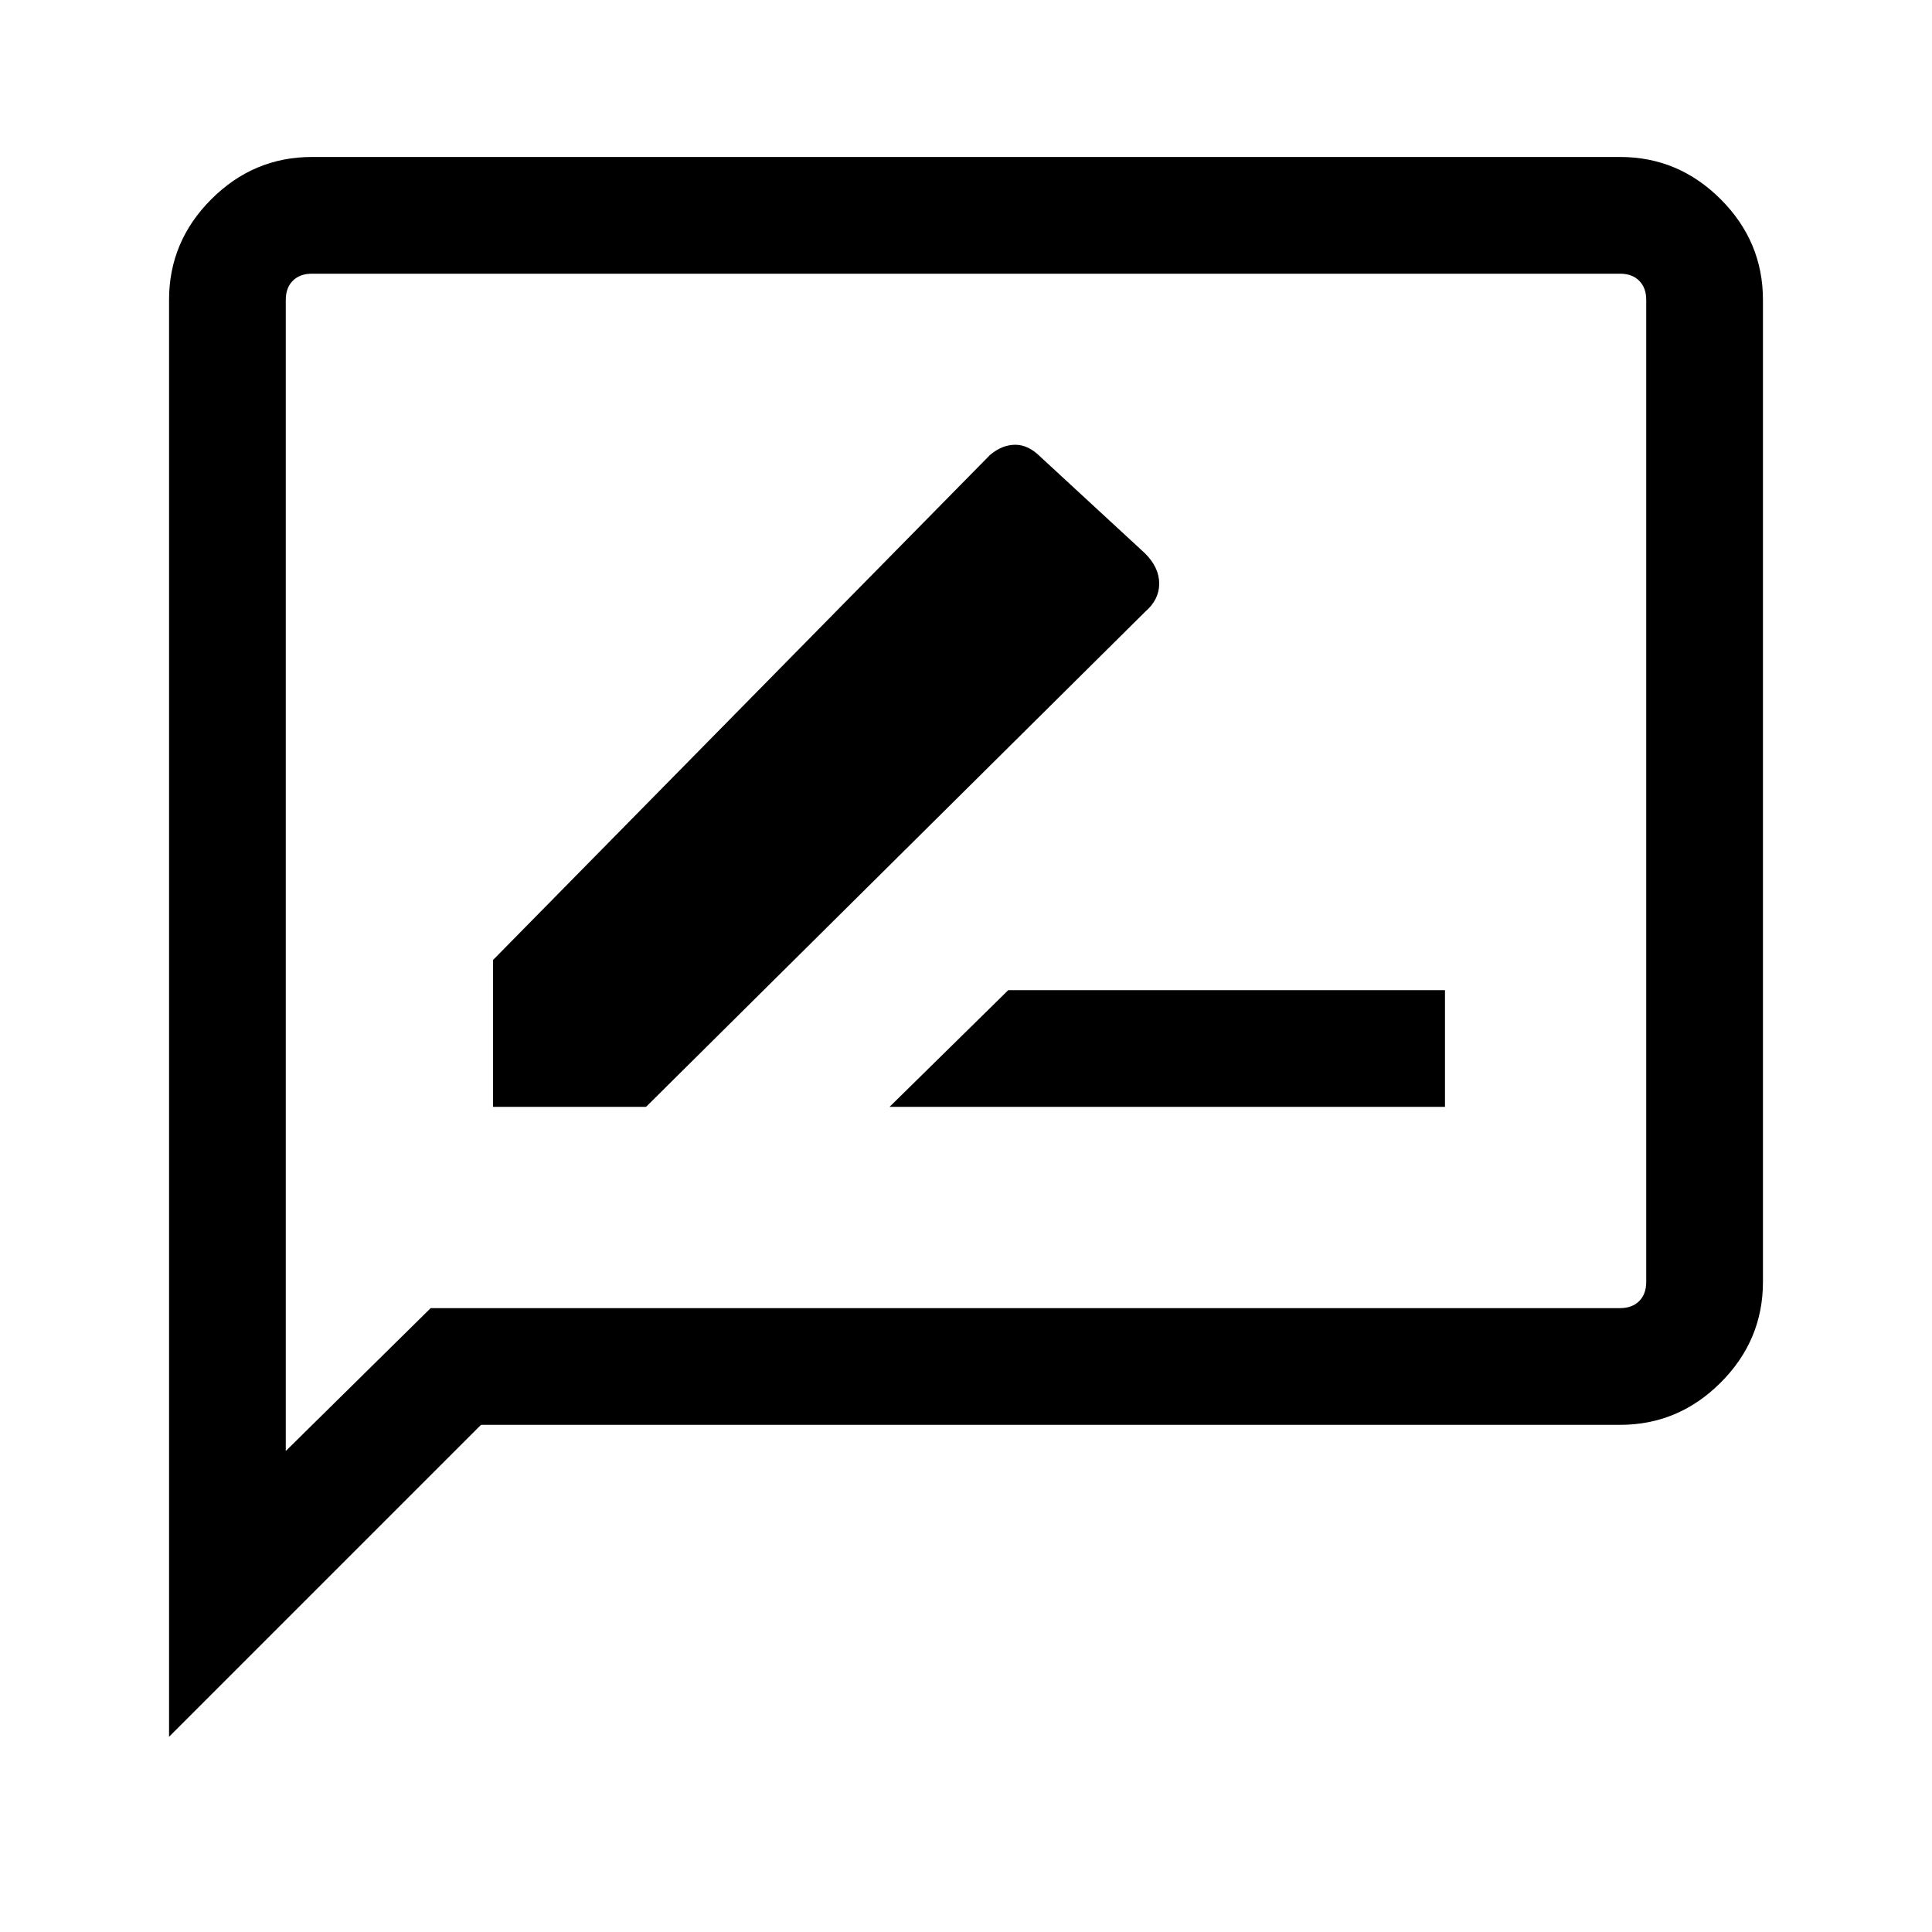 <svg xmlns="http://www.w3.org/2000/svg" height="48" width="48"><path d="M22.1 27.5h13.8v-2.9H25.05Zm-9.85 0h3.8l12.4-12.3q.35-.3.35-.7 0-.4-.35-.75l-2.6-2.4q-.3-.3-.625-.3t-.625.25L12.25 23.85ZM4.2 43.15V7.45q0-1.45 1.05-2.5t2.5-1.05h32.5q1.45 0 2.5 1.05t1.05 2.5v24.4q0 1.45-1.05 2.5t-2.5 1.05h-28.3Zm2.9-7.1 3.6-3.55h29.55q.3 0 .475-.175t.175-.475V7.45q0-.3-.175-.475T40.25 6.8H7.75q-.3 0-.475.175T7.1 7.45Zm0-28.6V6.8v29.25Z"/></svg>